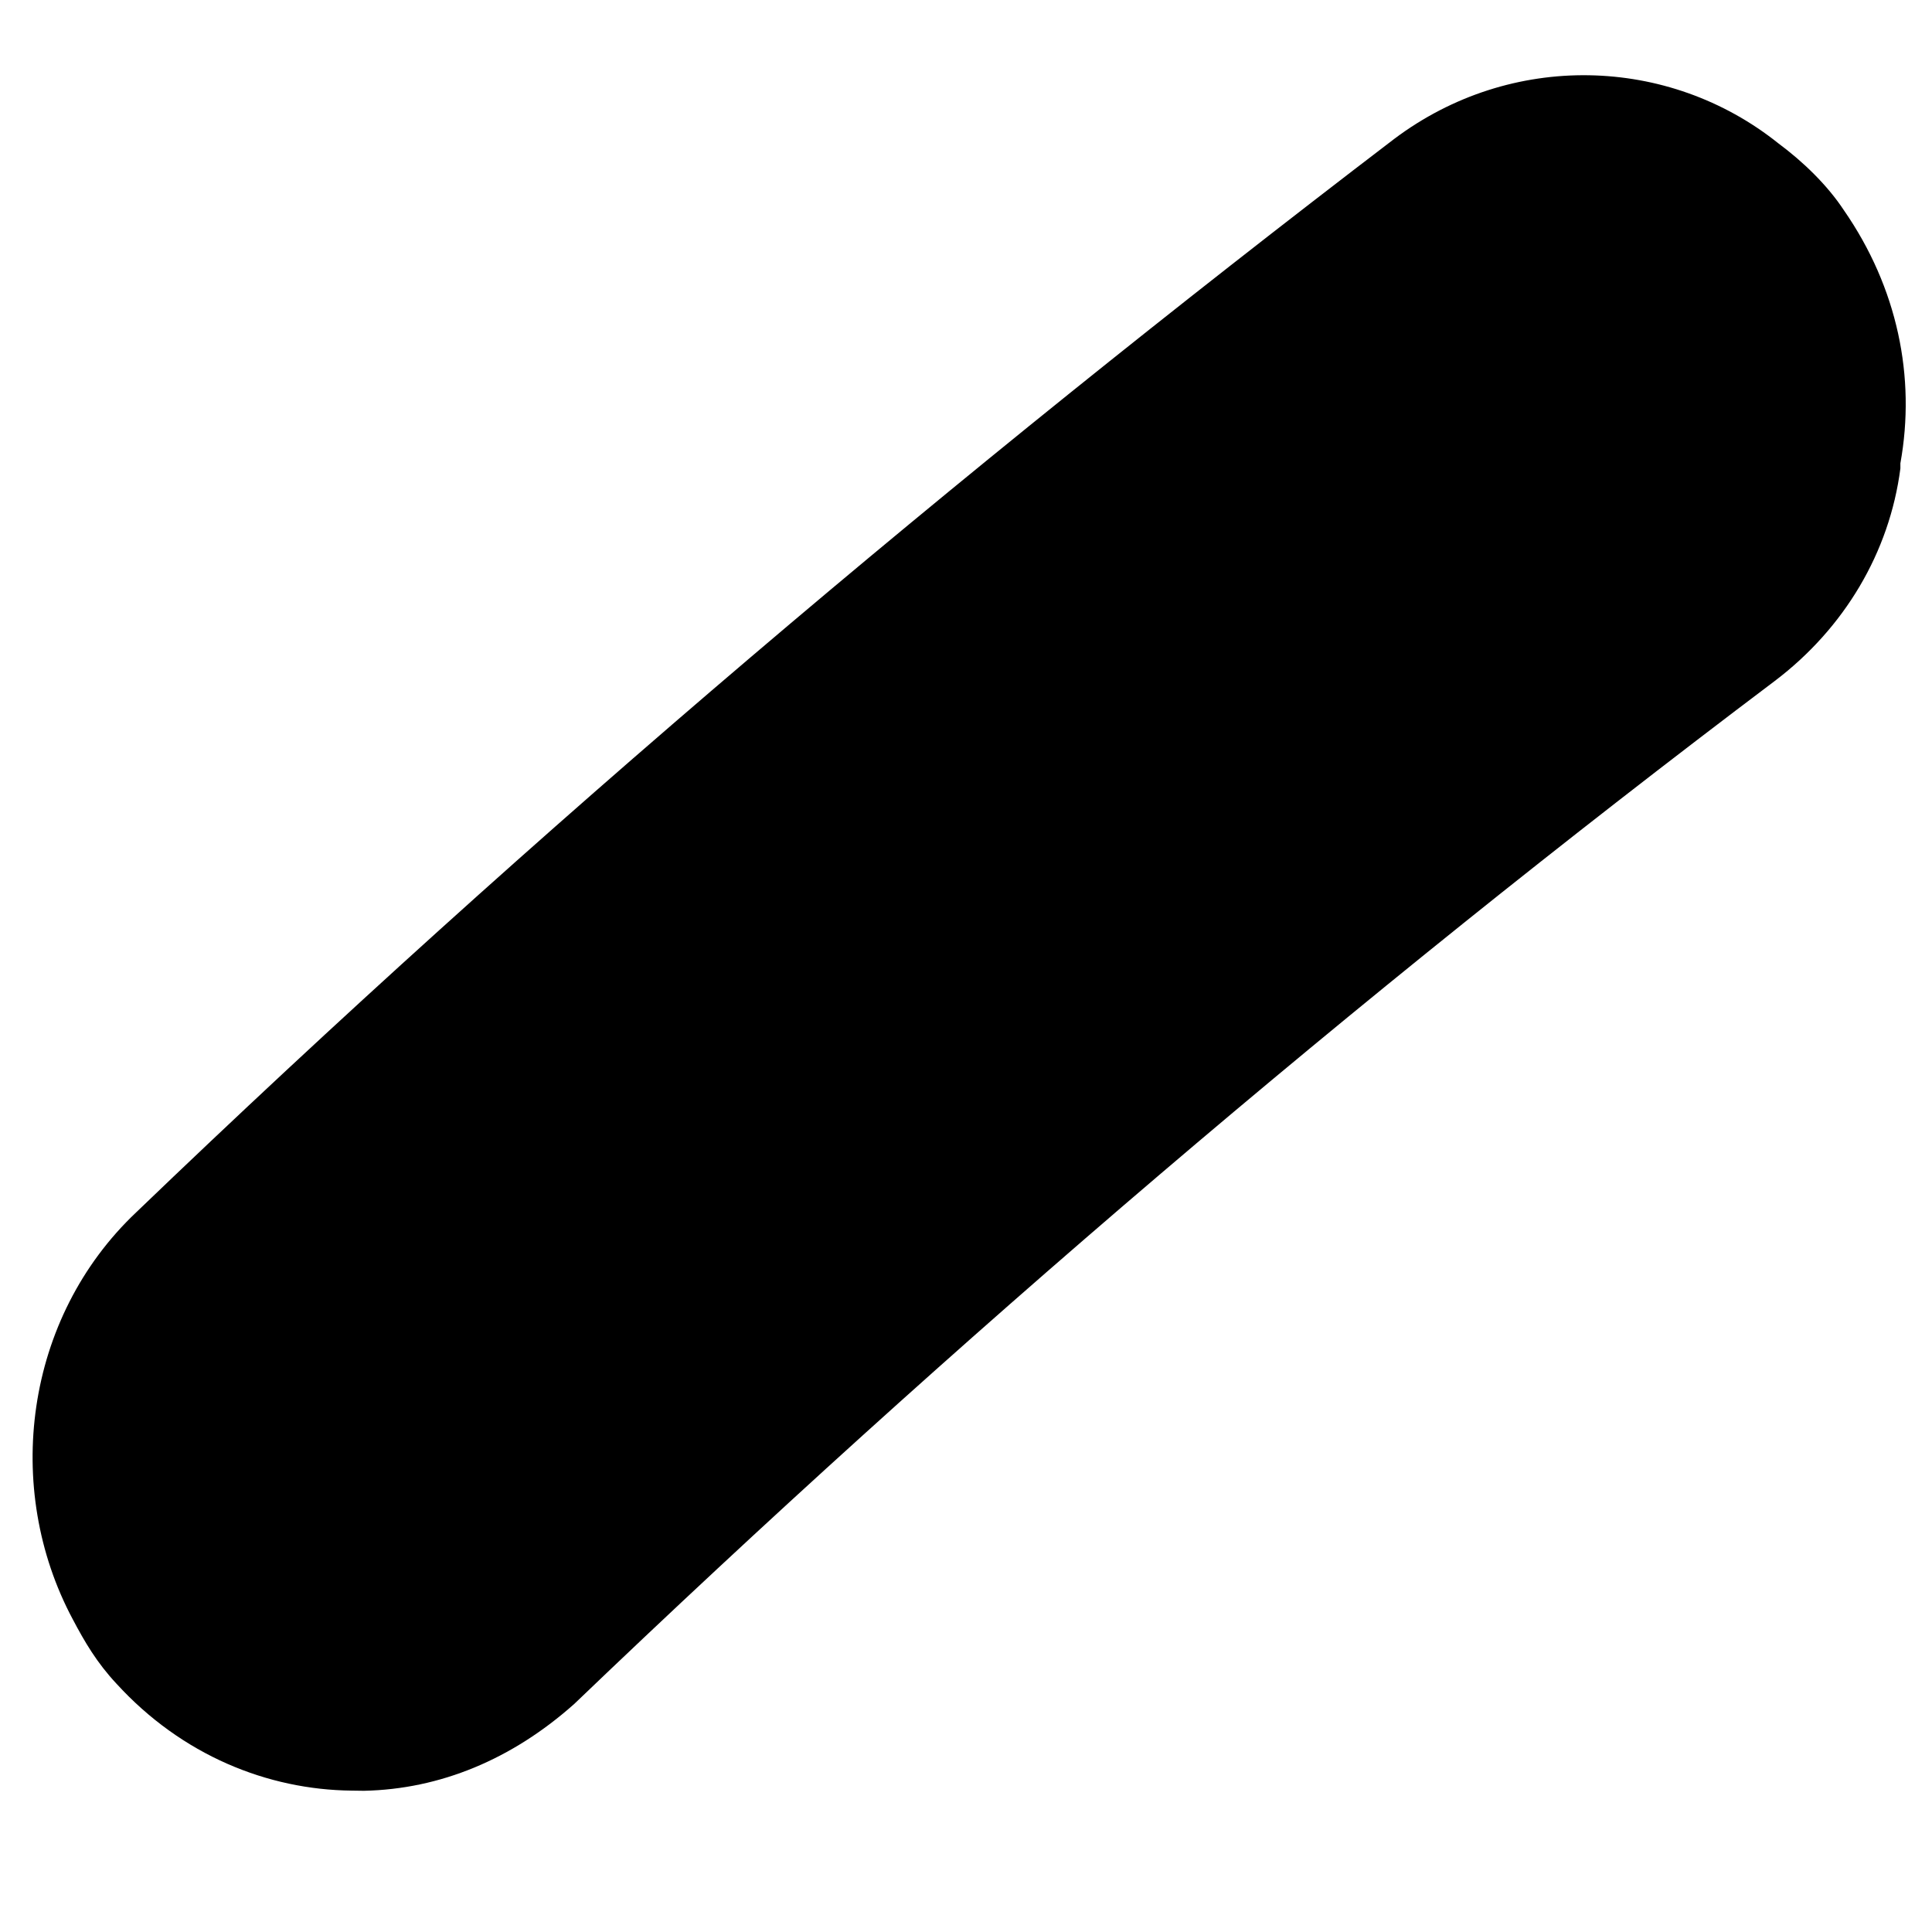 <?xml version="1.0" encoding="UTF-8" standalone="no"?><svg width='11' height='11' viewBox='0 0 11 11' fill='none' xmlns='http://www.w3.org/2000/svg'>
<path d='M10.82 2.667C10.758 3.145 10.501 3.577 10.105 3.877C7.716 5.678 5.423 7.638 3.269 9.702C2.915 10.017 2.506 10.187 2.072 10.196L2.002 10.195C1.525 10.19 1.036 9.995 0.662 9.585C0.552 9.467 0.483 9.35 0.414 9.219C0.016 8.474 0.139 7.504 0.776 6.902C3.044 4.723 5.449 2.691 7.938 0.791C8.603 0.291 9.5 0.316 10.125 0.816C10.264 0.919 10.403 1.052 10.499 1.198C10.803 1.637 10.909 2.146 10.82 2.638L10.82 2.667Z' fill='black'/>
</svg>
